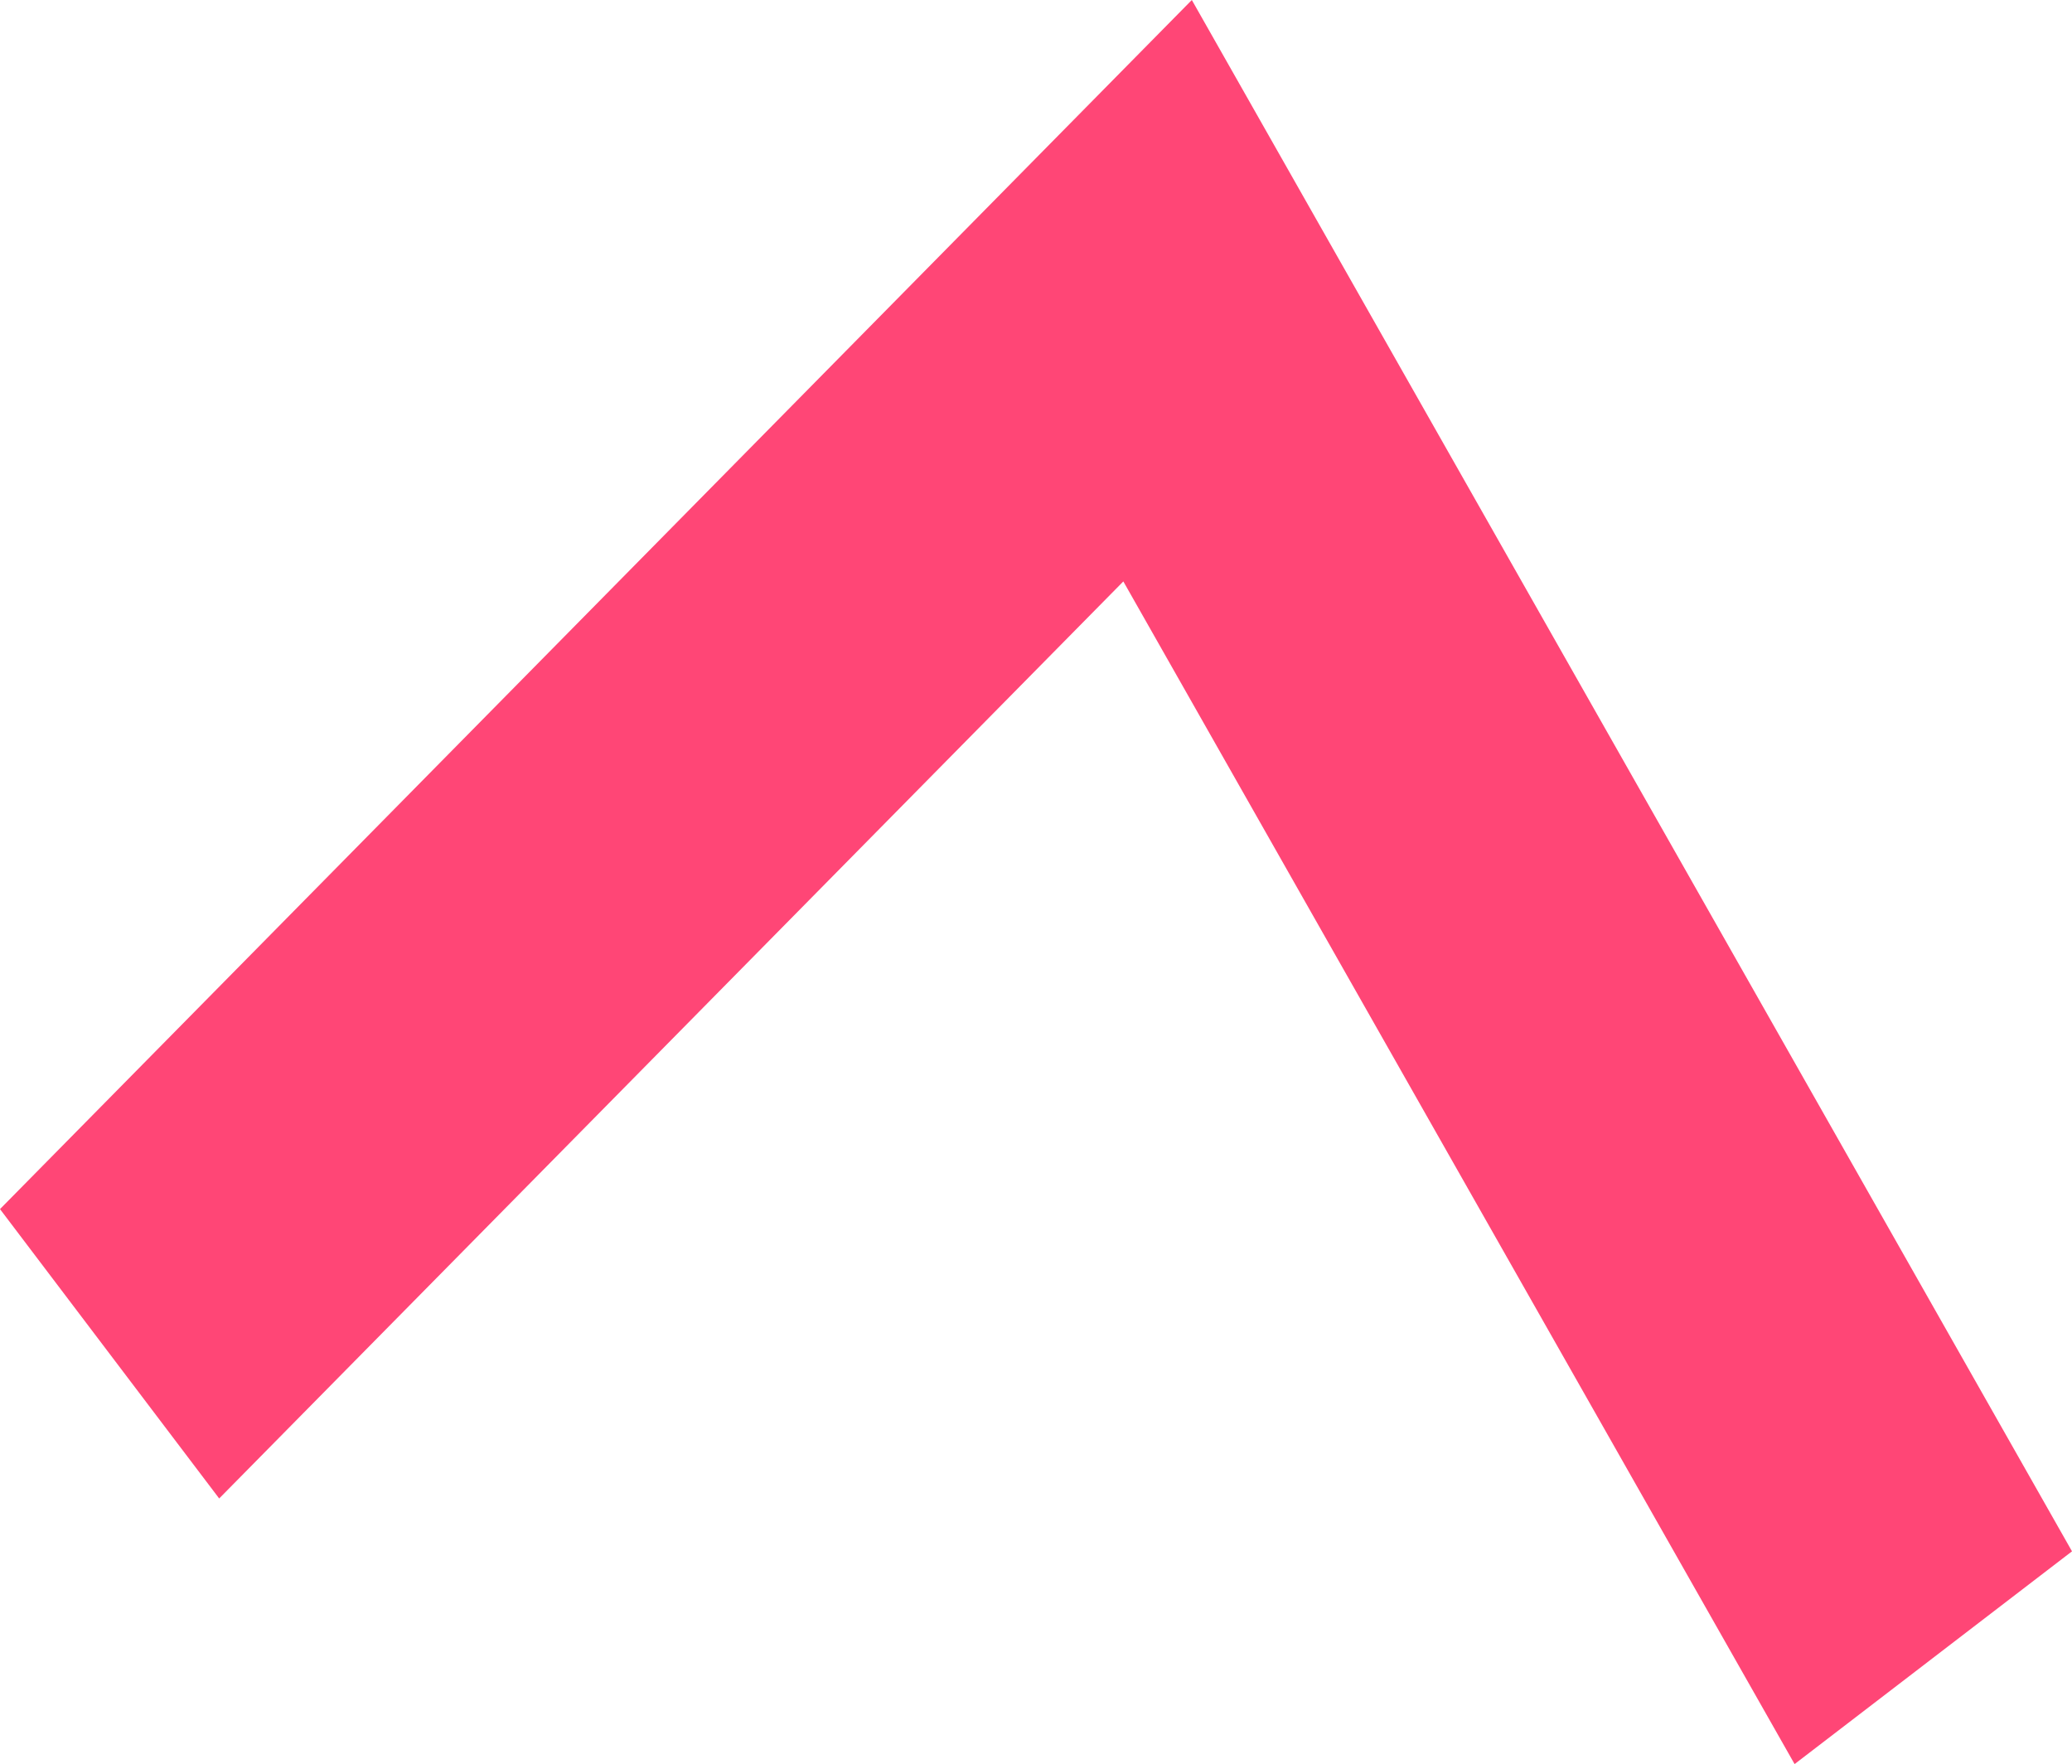 <svg width="121" height="103" viewBox="0 0 121 103" fill="none" xmlns="http://www.w3.org/2000/svg">
<path d="M121 90.578L104.8 103L65.6 33.948L12.8 87.492L0 70.596L69.6 0L121 90.578Z" fill="#FF4676"/>
</svg>
